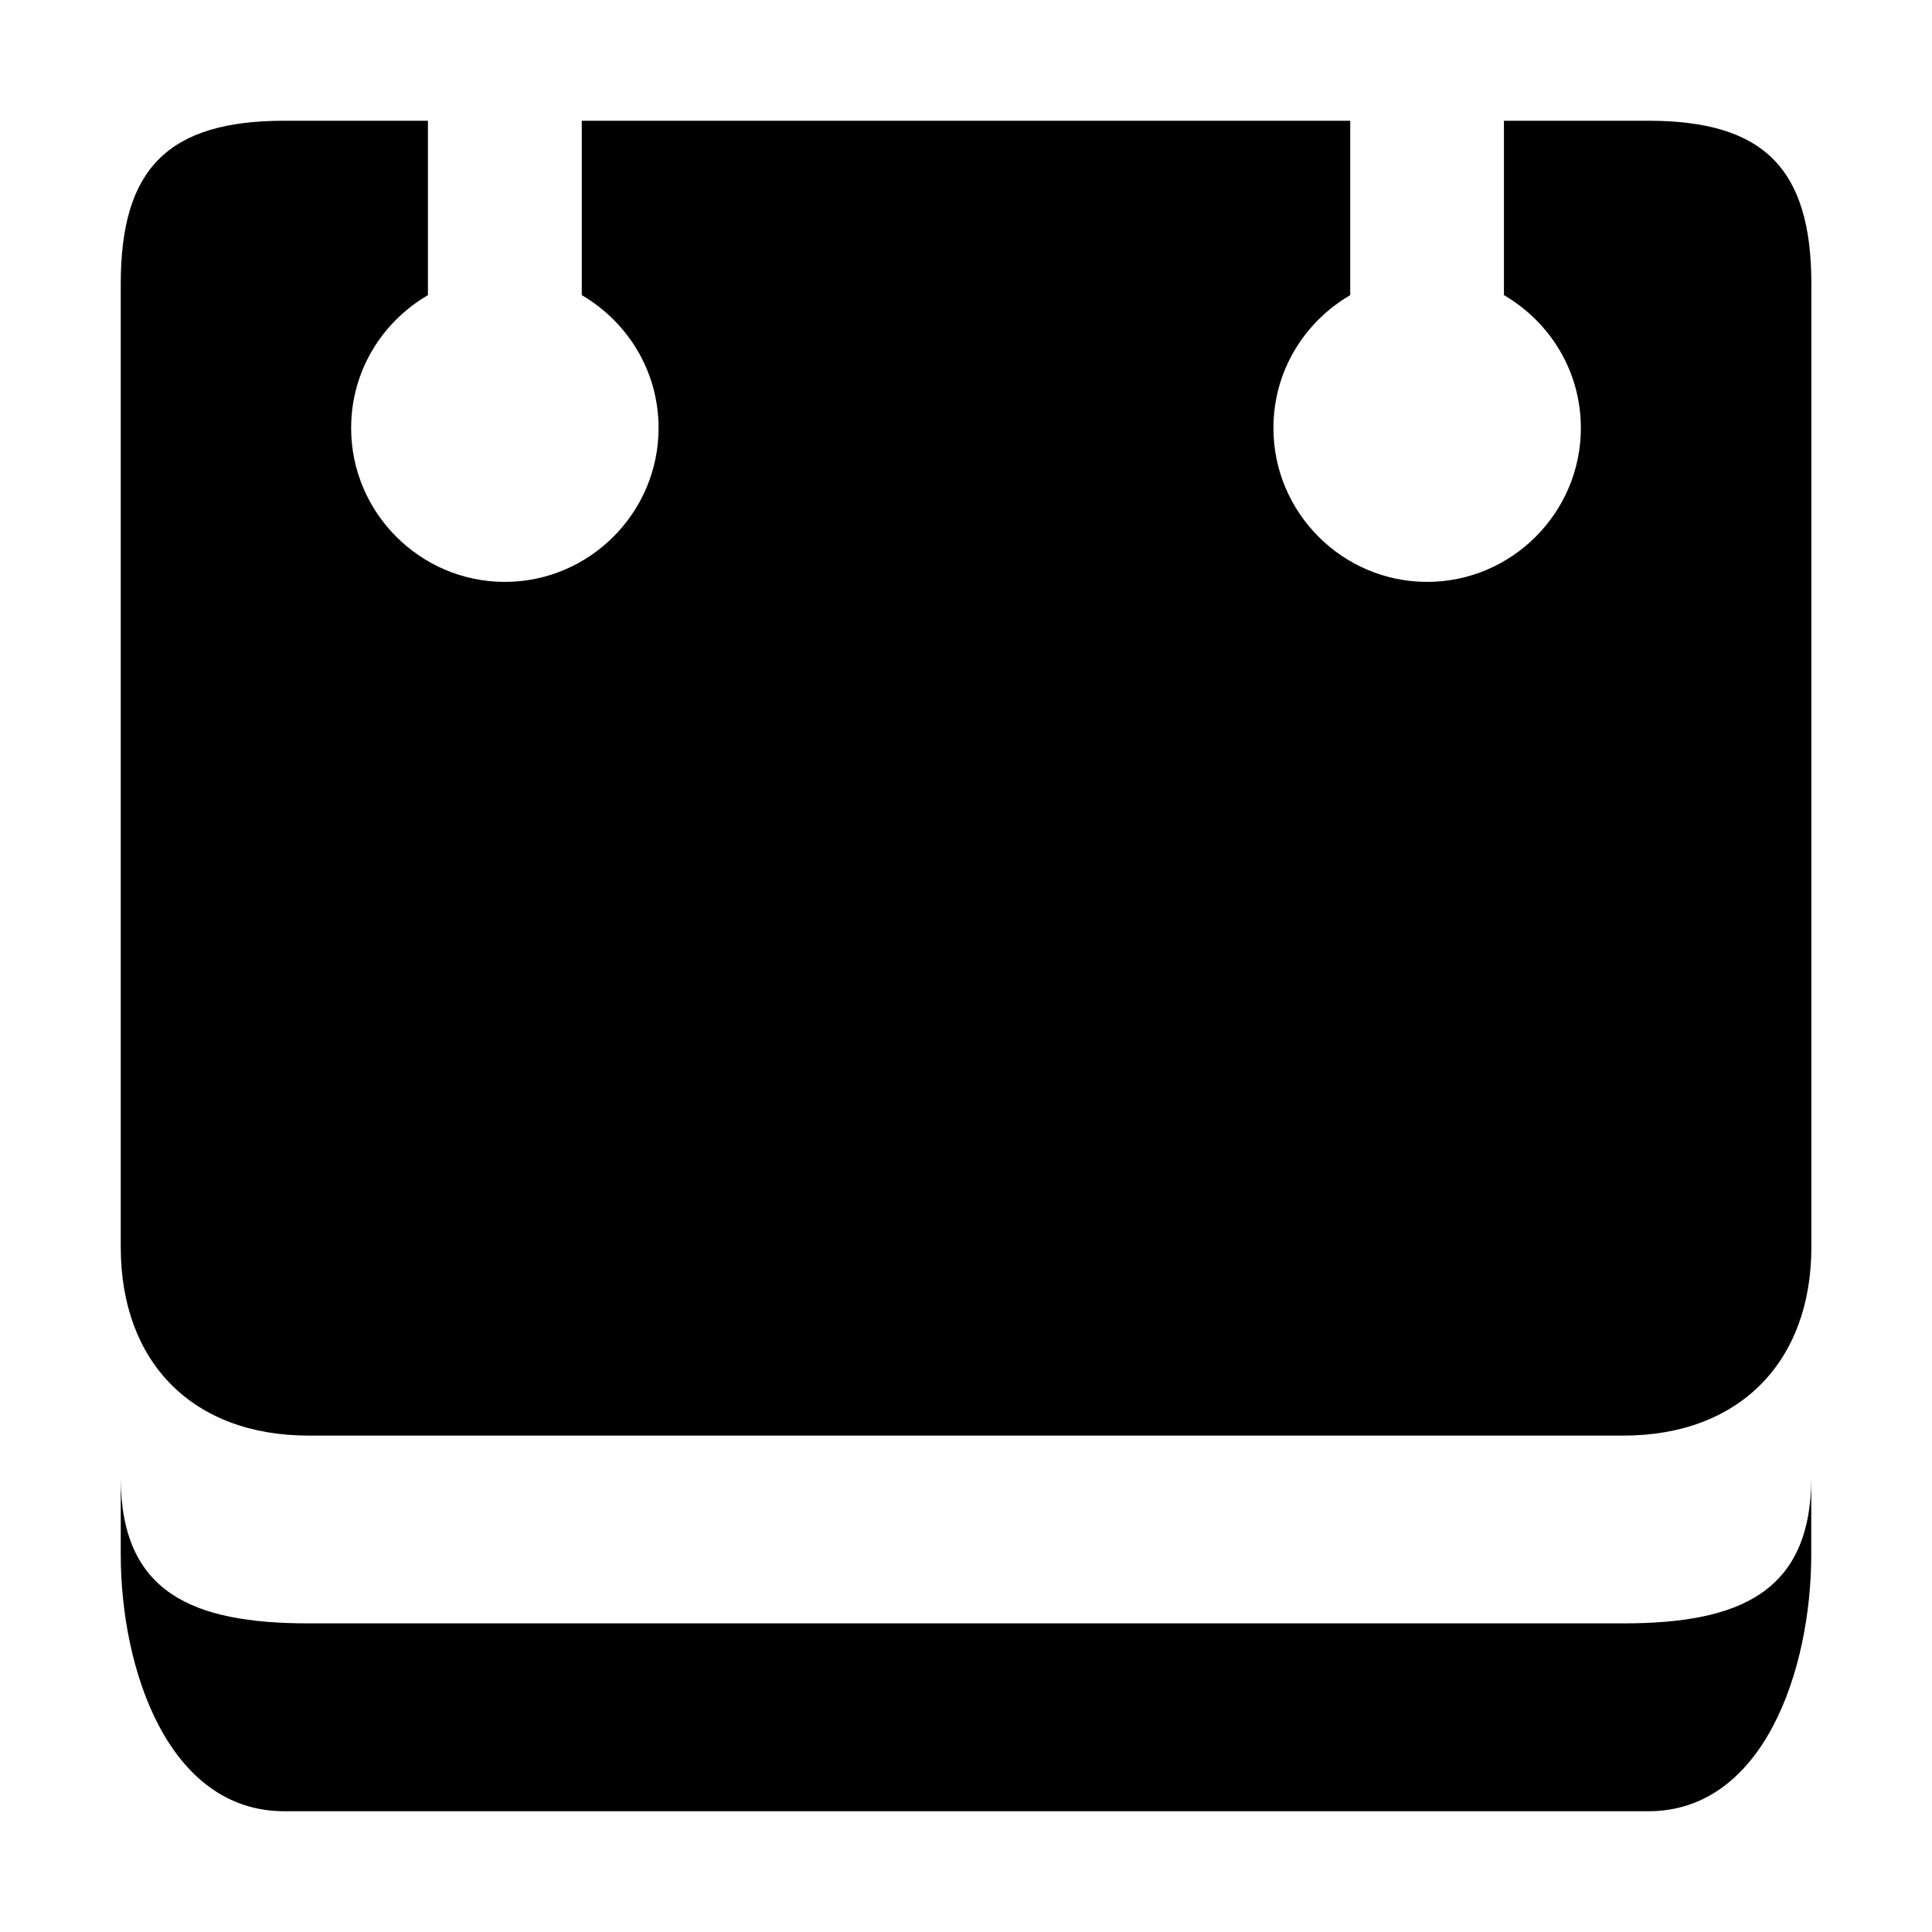 <svg t="1587174675732" class="icon" viewBox="0 0 1024 1024" version="1.1" xmlns="http://www.w3.org/2000/svg" p-id="3869" width="64" height="64"><path d="M64 783.168l0 40.704C64 885.056 89.28 960 150.72 960l722.944 0C934.72 960 960 885.056 960 823.872l0-40.704c0 61.056-38.464 77.248-99.584 77.248L163.584 860.416C102.08 860.416 64 844.288 64 783.168zM64 150.336l0 510.656c0 61.056 38.08 99.904 99.584 99.904l696.896 0c61.12 0 99.584-38.848 99.584-99.904L960.064 150.336C960 89.216 934.72 64 873.664 64l-76.544 0 0 92.416c24.448 14.336 40.768 40.32 40.768 70.464 0 44.864-36.672 81.536-81.472 81.536-44.8 0-81.472-36.608-81.472-81.536 0-30.144 16.256-56.128 40.704-70.464L715.648 64 308.352 64l0 92.416c24.384 14.336 40.704 40.32 40.704 70.464 0 44.864-36.672 81.536-81.472 81.536-44.8 0-81.472-36.608-81.472-81.536 0-30.144 16.256-56.128 40.704-70.464L226.816 64l-76.16 0C89.28 64 64 89.216 64 150.336z" p-id="3870"></path></svg>